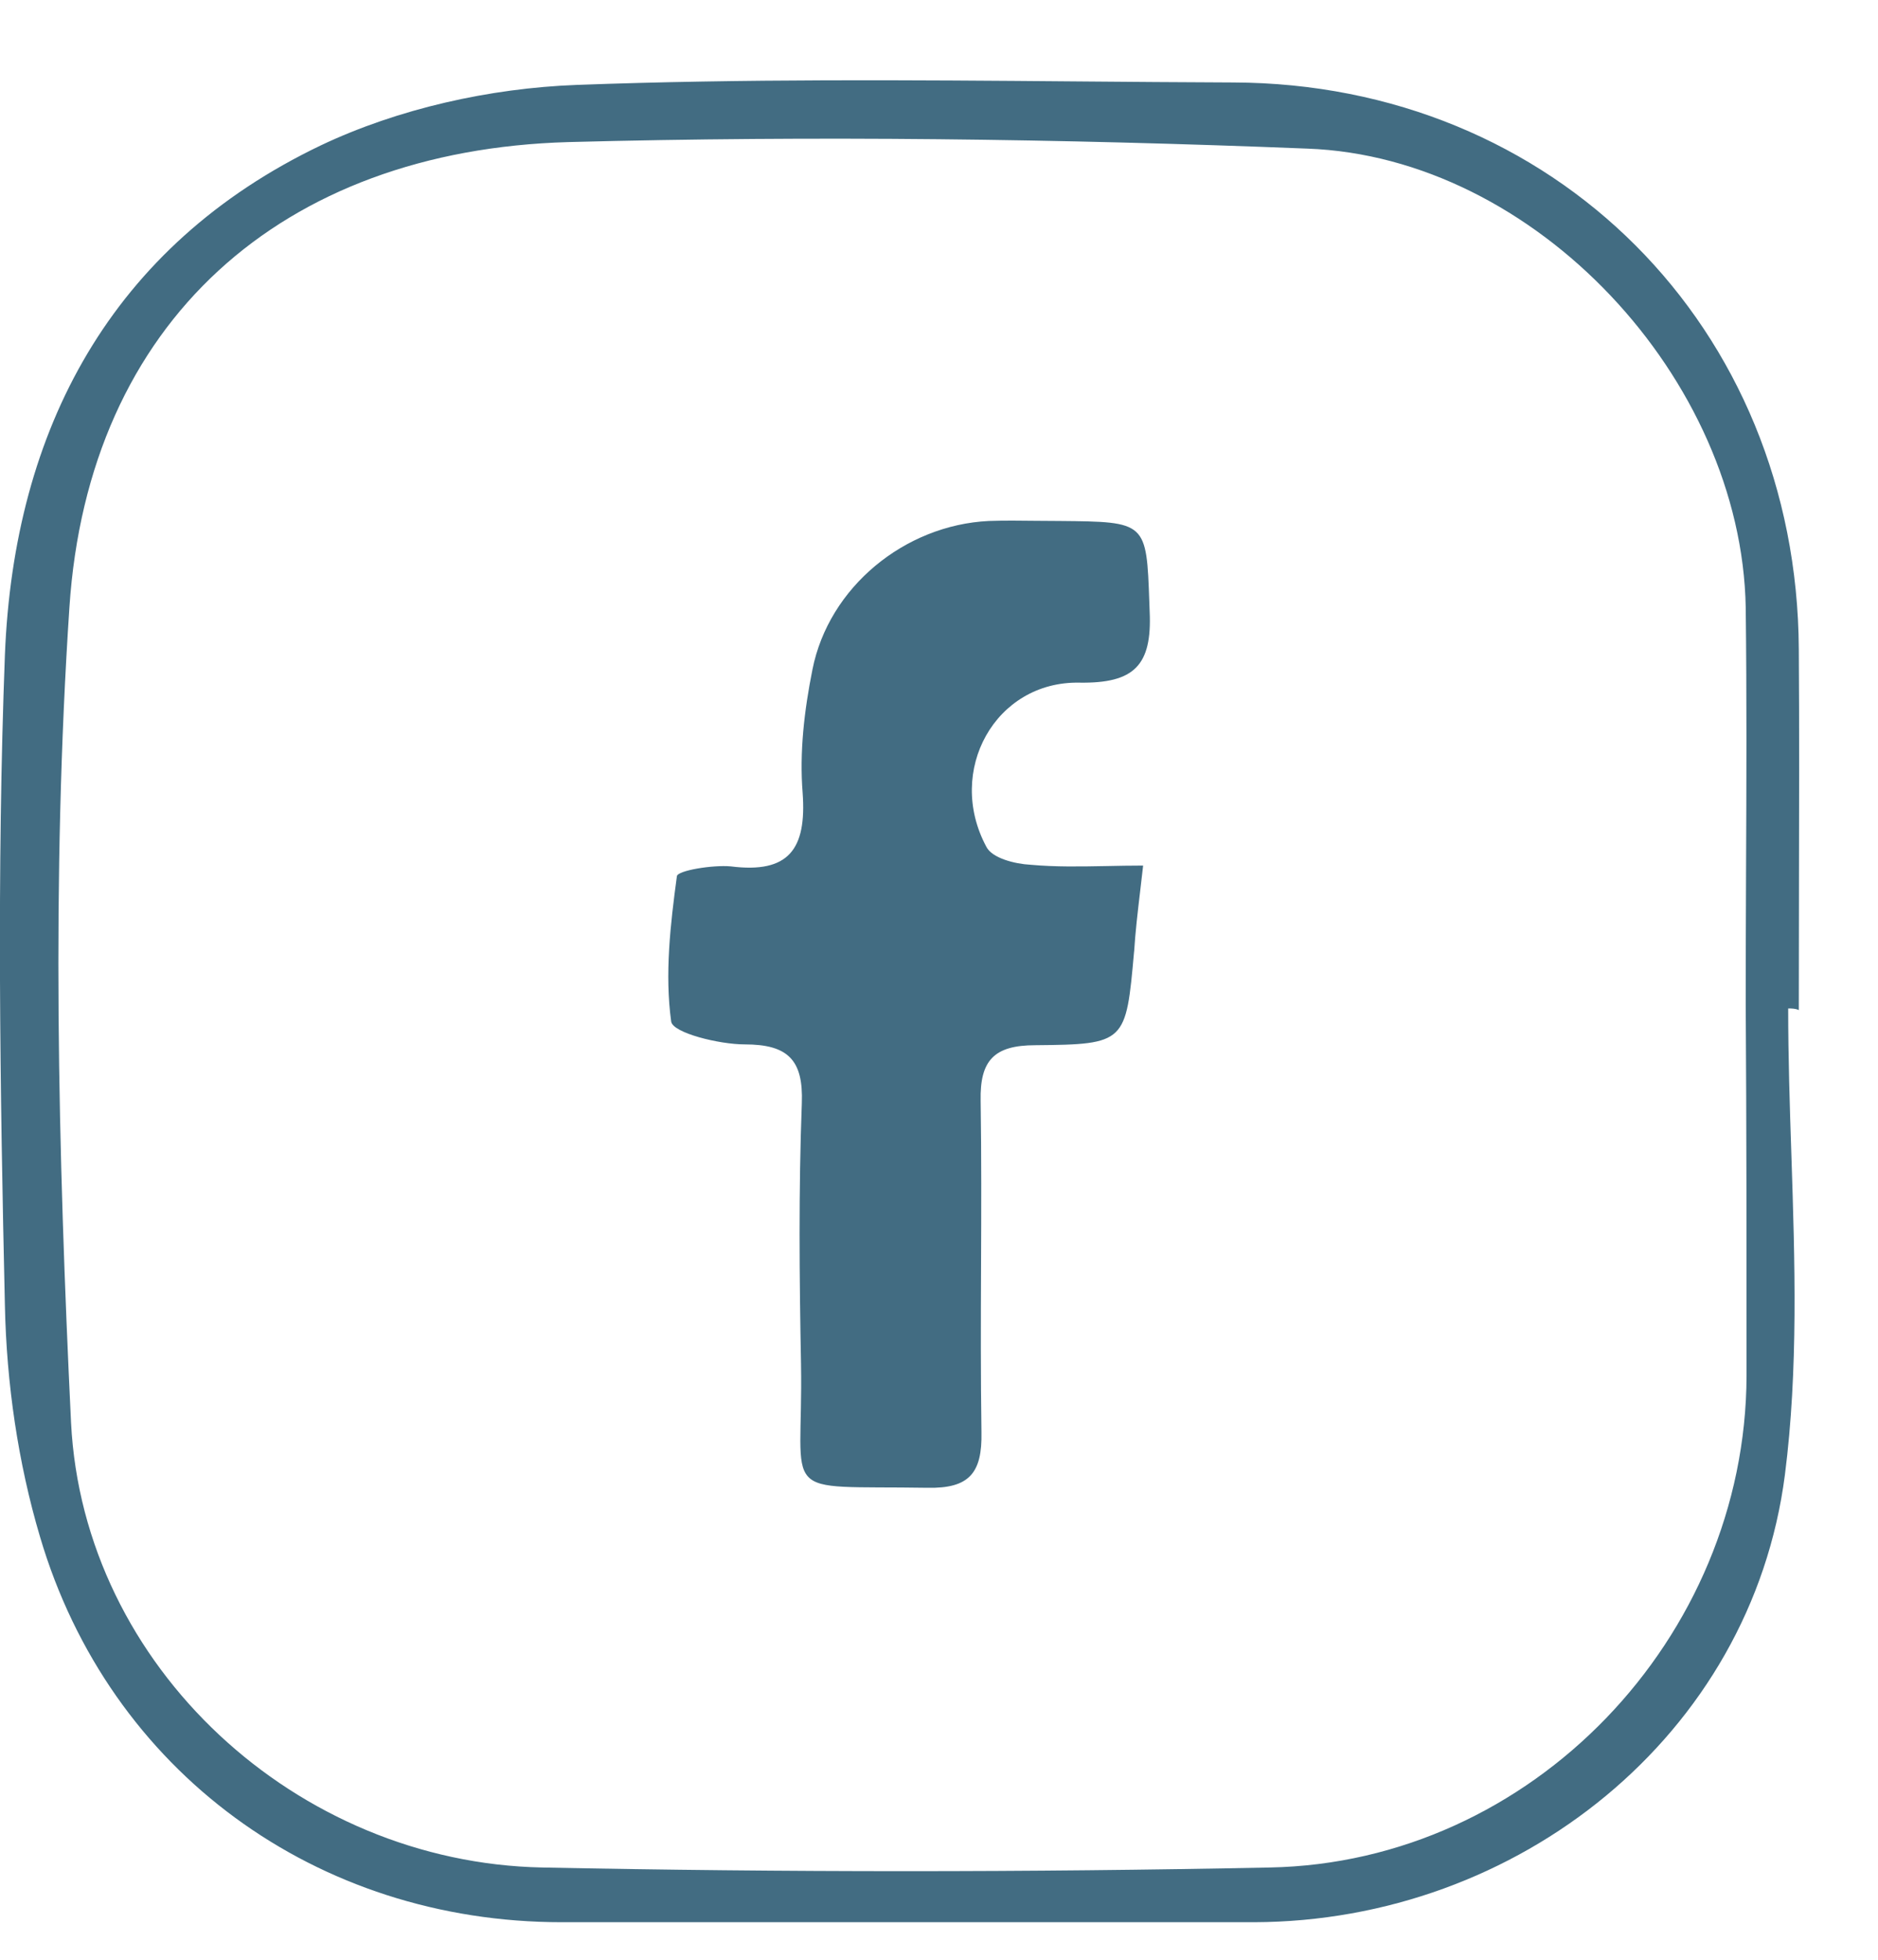 <svg xmlns="http://www.w3.org/2000/svg" width="23" height="24" viewBox="0 0 23 24" fill="none">
<path fill-rule="evenodd" clip-rule="evenodd" d="M21.939 14.136C21.919 13.539 21.9 12.943 21.9 12.35C21.94 12.35 21.99 12.35 22.03 12.37C22.03 11.88 22.031 11.39 22.032 10.899C22.034 9.915 22.037 8.93 22.03 7.95C22.01 4.01 19.03 1.02 15.1 1.01C14.462 1.008 13.824 1.002 13.186 0.997C11.144 0.98 9.102 0.964 7.06 1.04C6 1.08 4.88 1.33 3.93 1.78C1.36 3.01 0.17 5.26 0.06 8.02C-0.04 10.67 -5.43701e-06 13.34 0.06 15.99C0.08 16.94 0.22 17.91 0.49 18.82C1.34 21.7 3.88 23.54 6.88 23.54H15.36C18.59 23.53 21.45 21.25 21.86 18.06C22.025 16.767 21.982 15.45 21.939 14.136ZM21.384 10.669C21.382 11.209 21.38 11.75 21.38 12.29C21.39 13.81 21.39 15.33 21.39 16.85C21.38 20.06 18.76 22.81 15.55 22.87C12.58 22.93 9.61 22.93 6.64 22.87C3.64 22.81 1.02 20.42 0.87 17.42C0.71 14.1 0.63 10.75 0.85 7.44C1.08 3.94 3.45 1.84 6.96 1.74C9.98 1.66 13 1.7 16.01 1.82C18.8 1.92 21.33 4.64 21.38 7.44C21.393 8.513 21.389 9.59 21.384 10.669ZM13.967 10.885C13.977 10.796 13.988 10.702 14 10.6C13.846 10.6 13.698 10.603 13.553 10.606C13.229 10.612 12.925 10.618 12.62 10.59C12.43 10.58 12.15 10.51 12.08 10.37C11.58 9.44 12.19 8.34 13.22 8.36C13.89 8.37 14.11 8.15 14.08 7.49C14.079 7.451 14.077 7.414 14.076 7.378C14.041 6.39 14.041 6.39 12.98 6.38C12.883 6.38 12.787 6.379 12.69 6.378C12.497 6.376 12.303 6.373 12.11 6.38C11.08 6.43 10.15 7.19 9.95 8.2C9.85 8.7 9.79 9.21 9.83 9.71C9.88 10.4 9.66 10.7 8.95 10.61C8.73 10.59 8.3 10.66 8.29 10.73C8.21 11.32 8.14 11.93 8.22 12.51C8.24 12.65 8.81 12.79 9.12 12.79C9.65 12.79 9.84 12.98 9.82 13.51C9.78 14.58 9.79 15.64 9.81 16.7C9.825 17.544 9.745 17.917 9.895 18.082C10.044 18.248 10.424 18.205 11.36 18.22C11.87 18.23 12.03 18.04 12.02 17.54C12.01 16.86 12.012 16.182 12.015 15.506C12.018 14.83 12.02 14.155 12.01 13.48C12 12.99 12.17 12.8 12.68 12.8C13.788 12.79 13.79 12.77 13.889 11.655L13.89 11.65C13.905 11.412 13.932 11.18 13.967 10.885Z" fill="#426C82"/>
</svg>